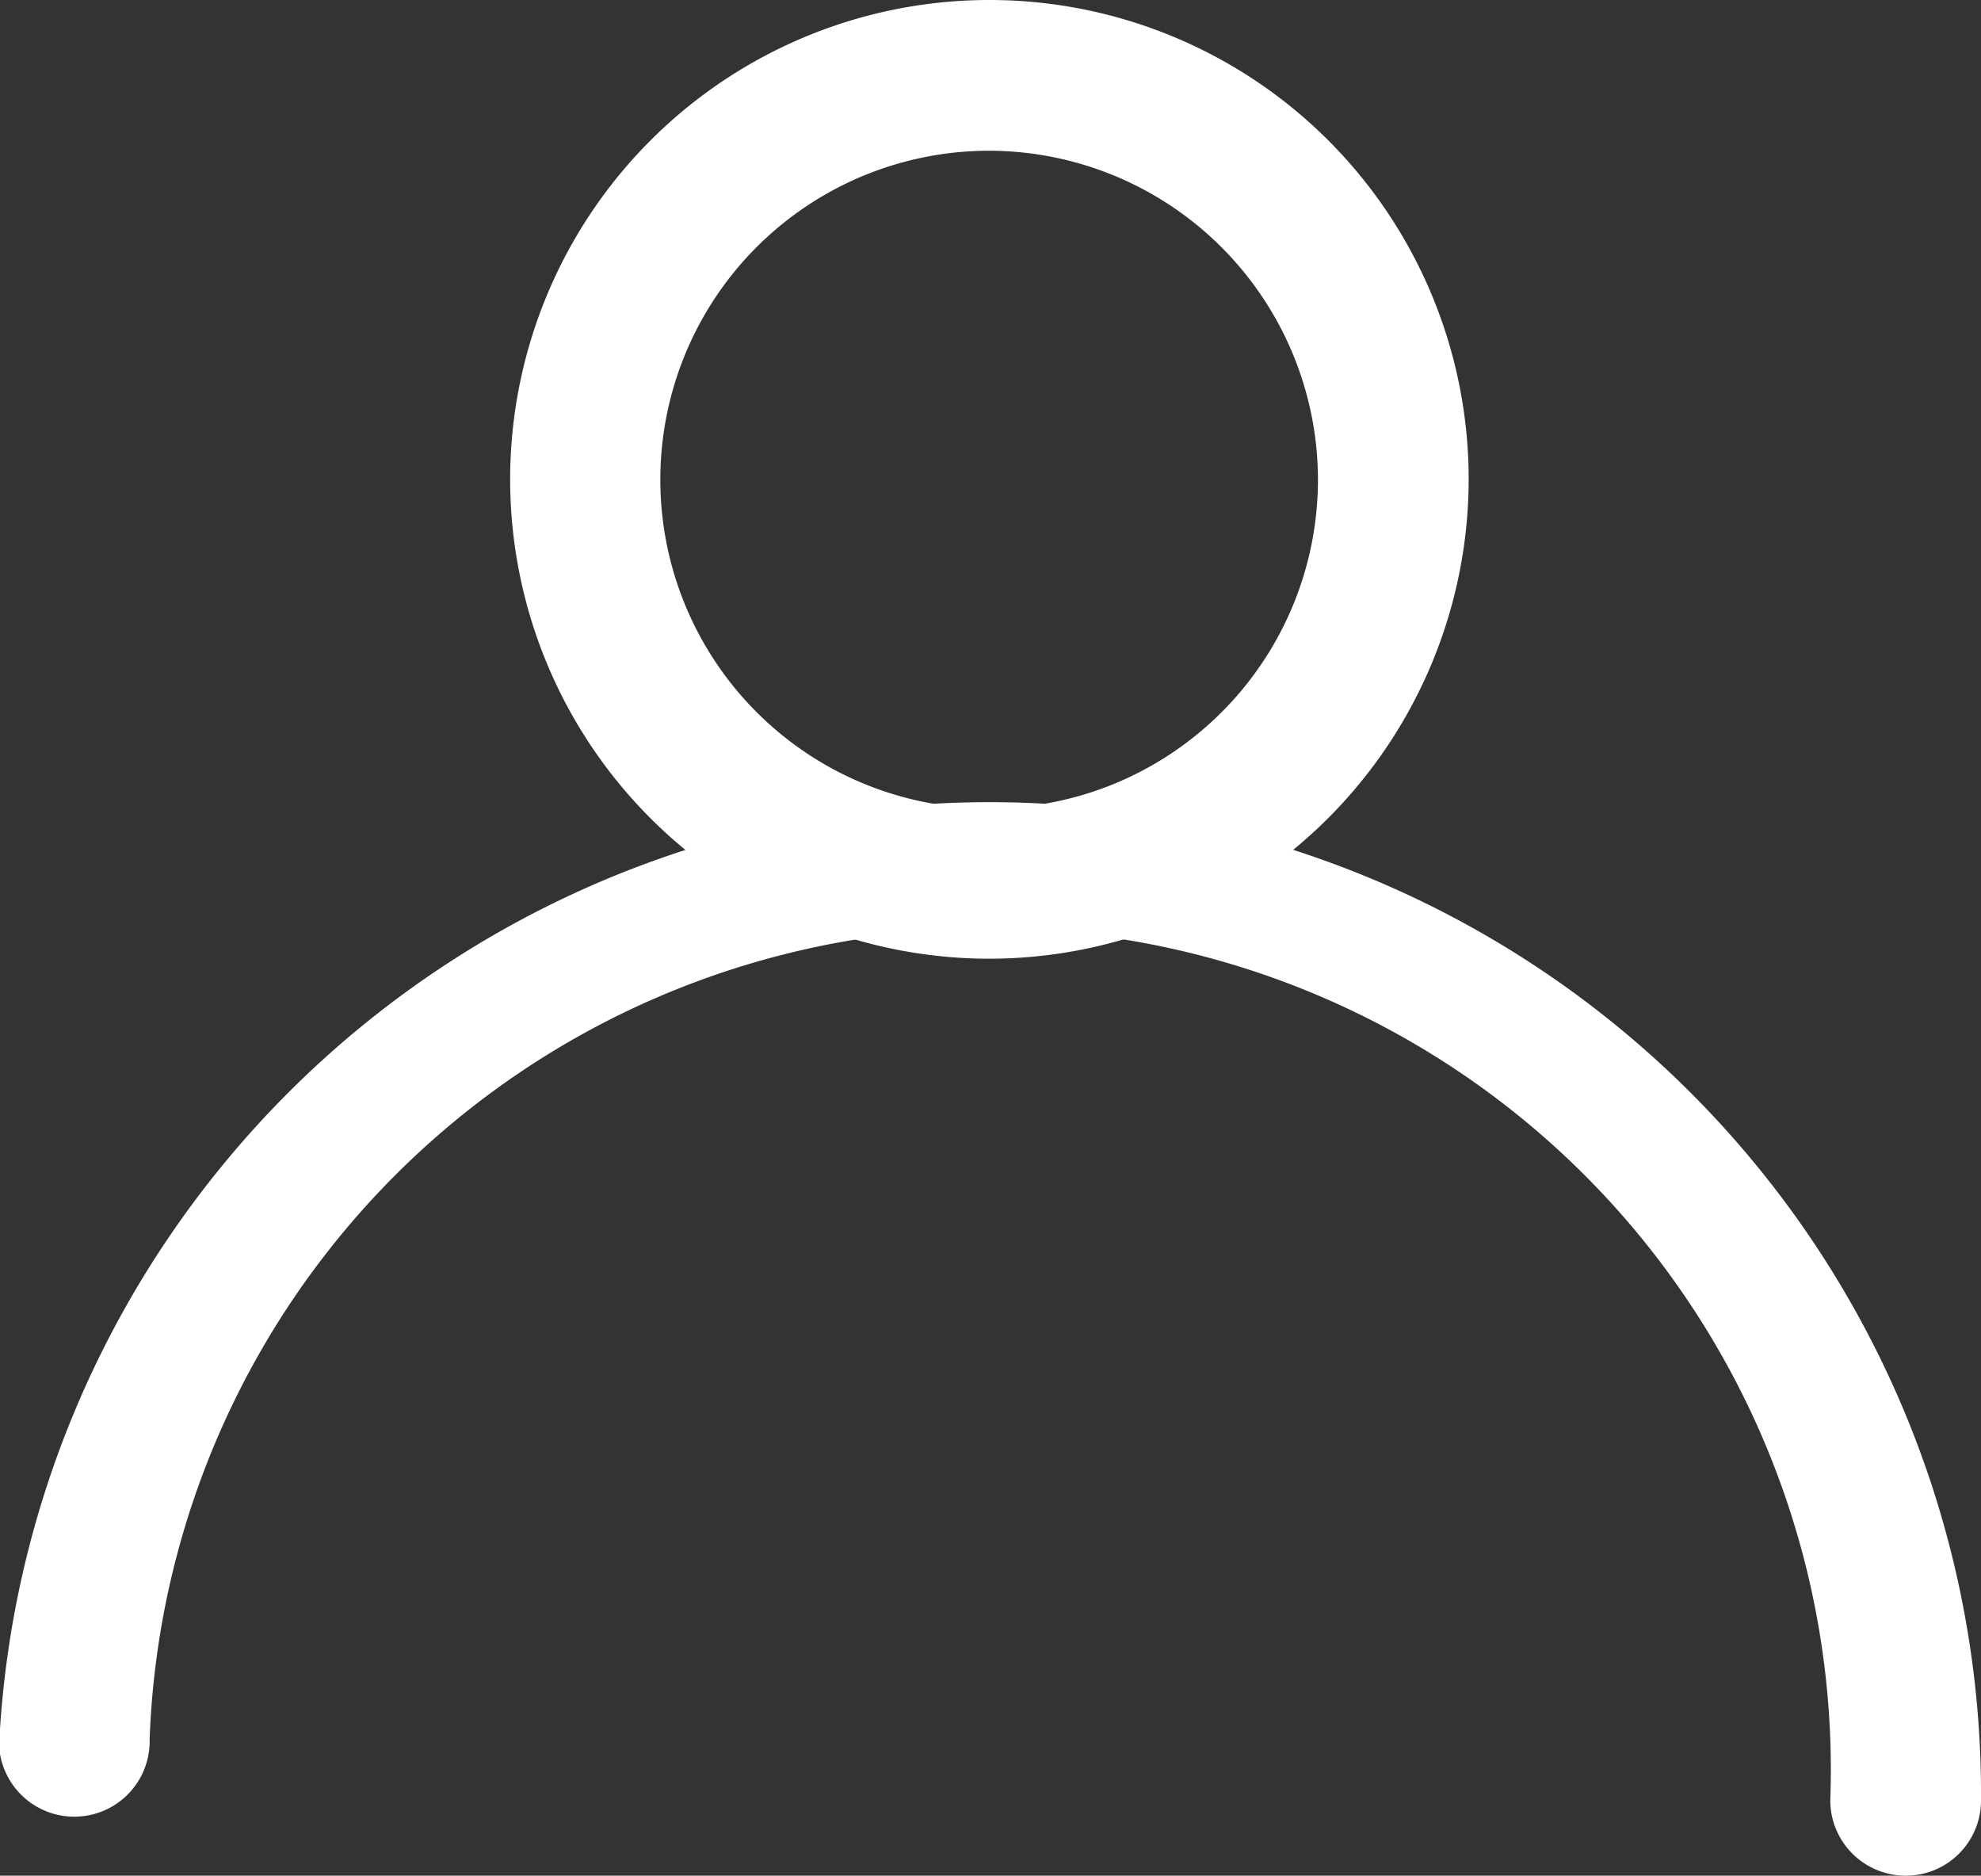 <svg xmlns="http://www.w3.org/2000/svg" viewBox="0 0 73.08 69.18"><rect x="0" y="0" width="73.08" height="69.18" fill="#333333" stroke="none"/><defs><style>.cls-1{fill:#fff;}</style></defs><g id="Layer_2" data-name="Layer 2"><g id="Layer_1-2" data-name="Layer 1"><path class="cls-1" d="M36.5,35.36A17.68,17.68,0,1,1,54.18,17.69,17.7,17.7,0,0,1,36.5,35.36Zm0-29.8A12.13,12.13,0,1,0,48.62,17.69,12.15,12.15,0,0,0,36.5,5.56Z"/><path class="cls-1" d="M70.3,69.18a2.78,2.78,0,0,1-2.78-2.78,31,31,0,0,0-62-2.25A2.78,2.78,0,1,1,0,63.76,36.58,36.58,0,0,1,73.08,66.4,2.77,2.77,0,0,1,70.3,69.18Z"/></g></g></svg>